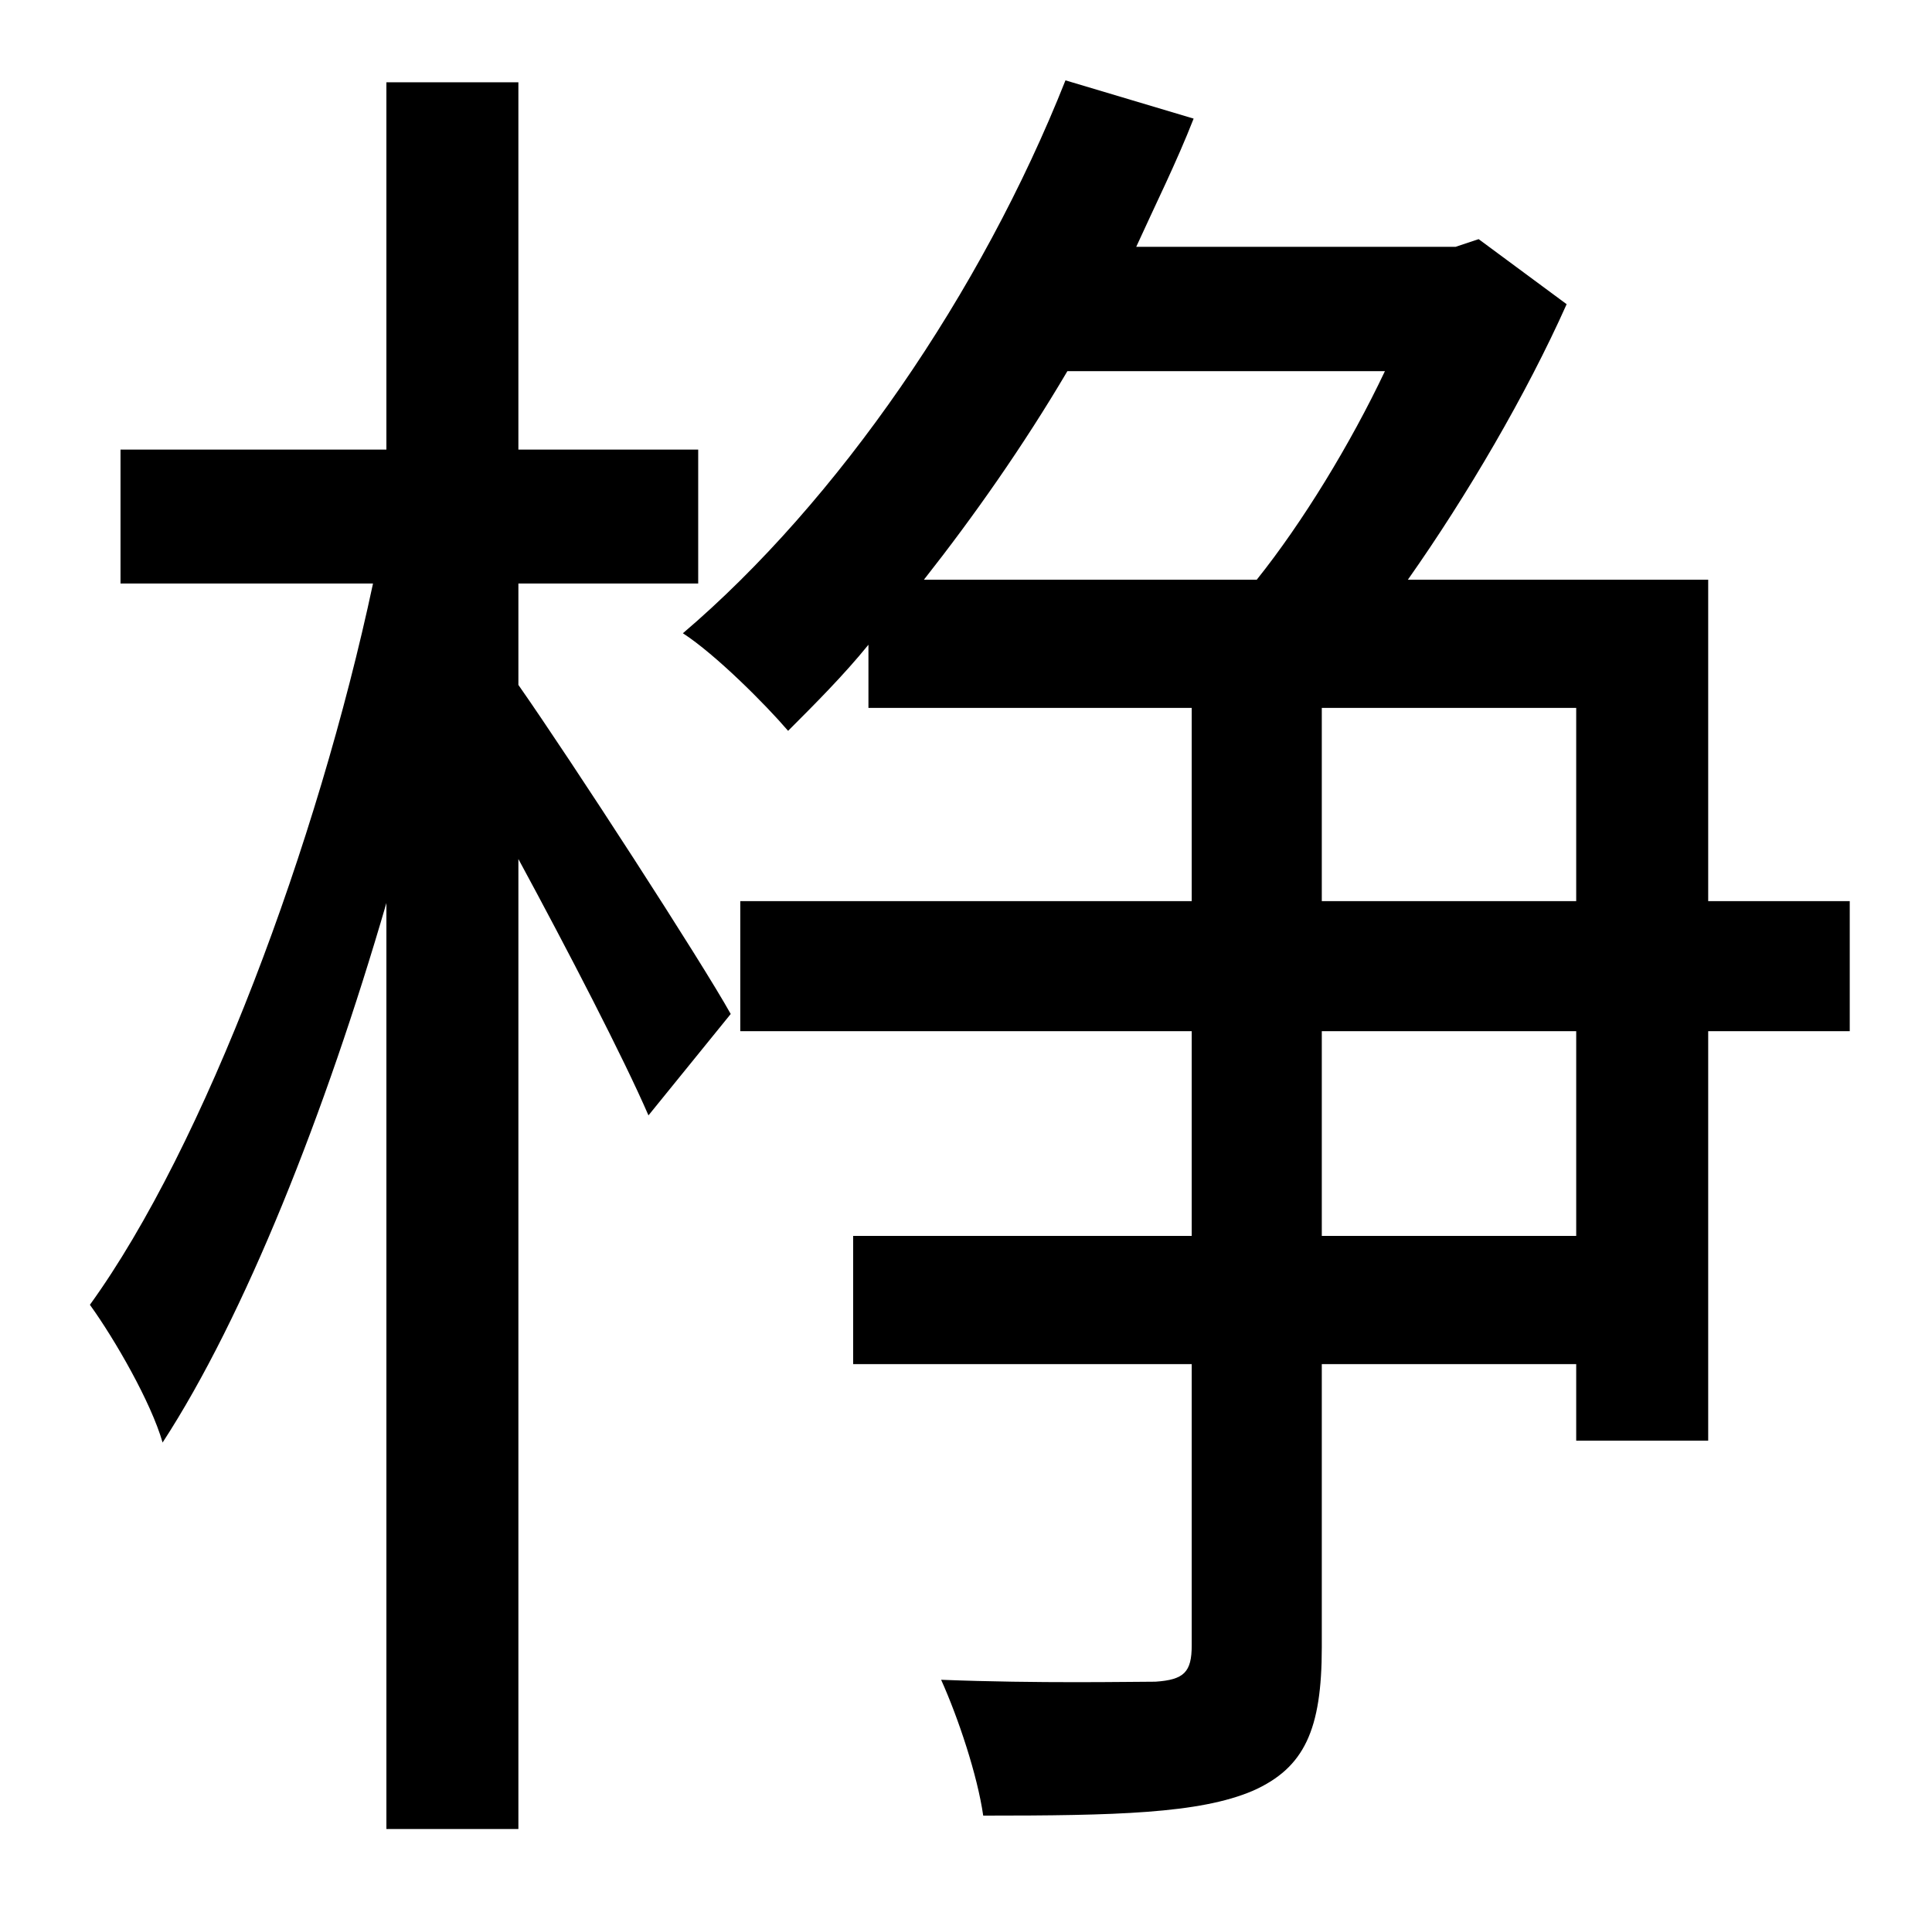 <?xml version="1.0" standalone="no"?>
<!DOCTYPE svg PUBLIC "-//W3C//DTD SVG 1.1//EN" "http://www.w3.org/Graphics/SVG/1.1/DTD/svg11.dtd" >
<svg xmlns="http://www.w3.org/2000/svg" xmlns:xlink="http://www.w3.org/1999/xlink" version="1.1" viewBox="-10 0 1010 1000">
   <path fill="currentColor"
d="M261 305v53c28 40 96 145 111 172l-43 53c-13 -30 -42 -86 -68 -134v507h-69v-484c-32 110 -74 216 -117 282c-6 -21 -25 -54 -38 -72c60 -83 119 -241 148 -377h-132v-70h139v-192h69v192h94v70h-94zM814 646v-107h-133v107h133zM681 370v101h133v-101h-133zM714 194
h-166c-23 39 -49 76 -75 109h174c24 -30 49 -71 67 -109zM957 471v68h-74v214h-69v-40h-133v148c0 43 -9 63 -36 75c-28 12 -72 13 -141 13c-3 -21 -13 -51 -22 -71c51 2 99 1 112 1c15 -1 19 -5 19 -19v-147h-177v-67h177v-107h-236v-68h236v-101h-169v-33
c-13 16 -28 31 -42 45c-12 -14 -38 -40 -55 -51c81 -69 156 -178 200 -289l67 20c-9 23 -20 45 -30 67h167l12 -4l46 34c-21 47 -52 100 -83 144h157v168h74z" />
</svg>
